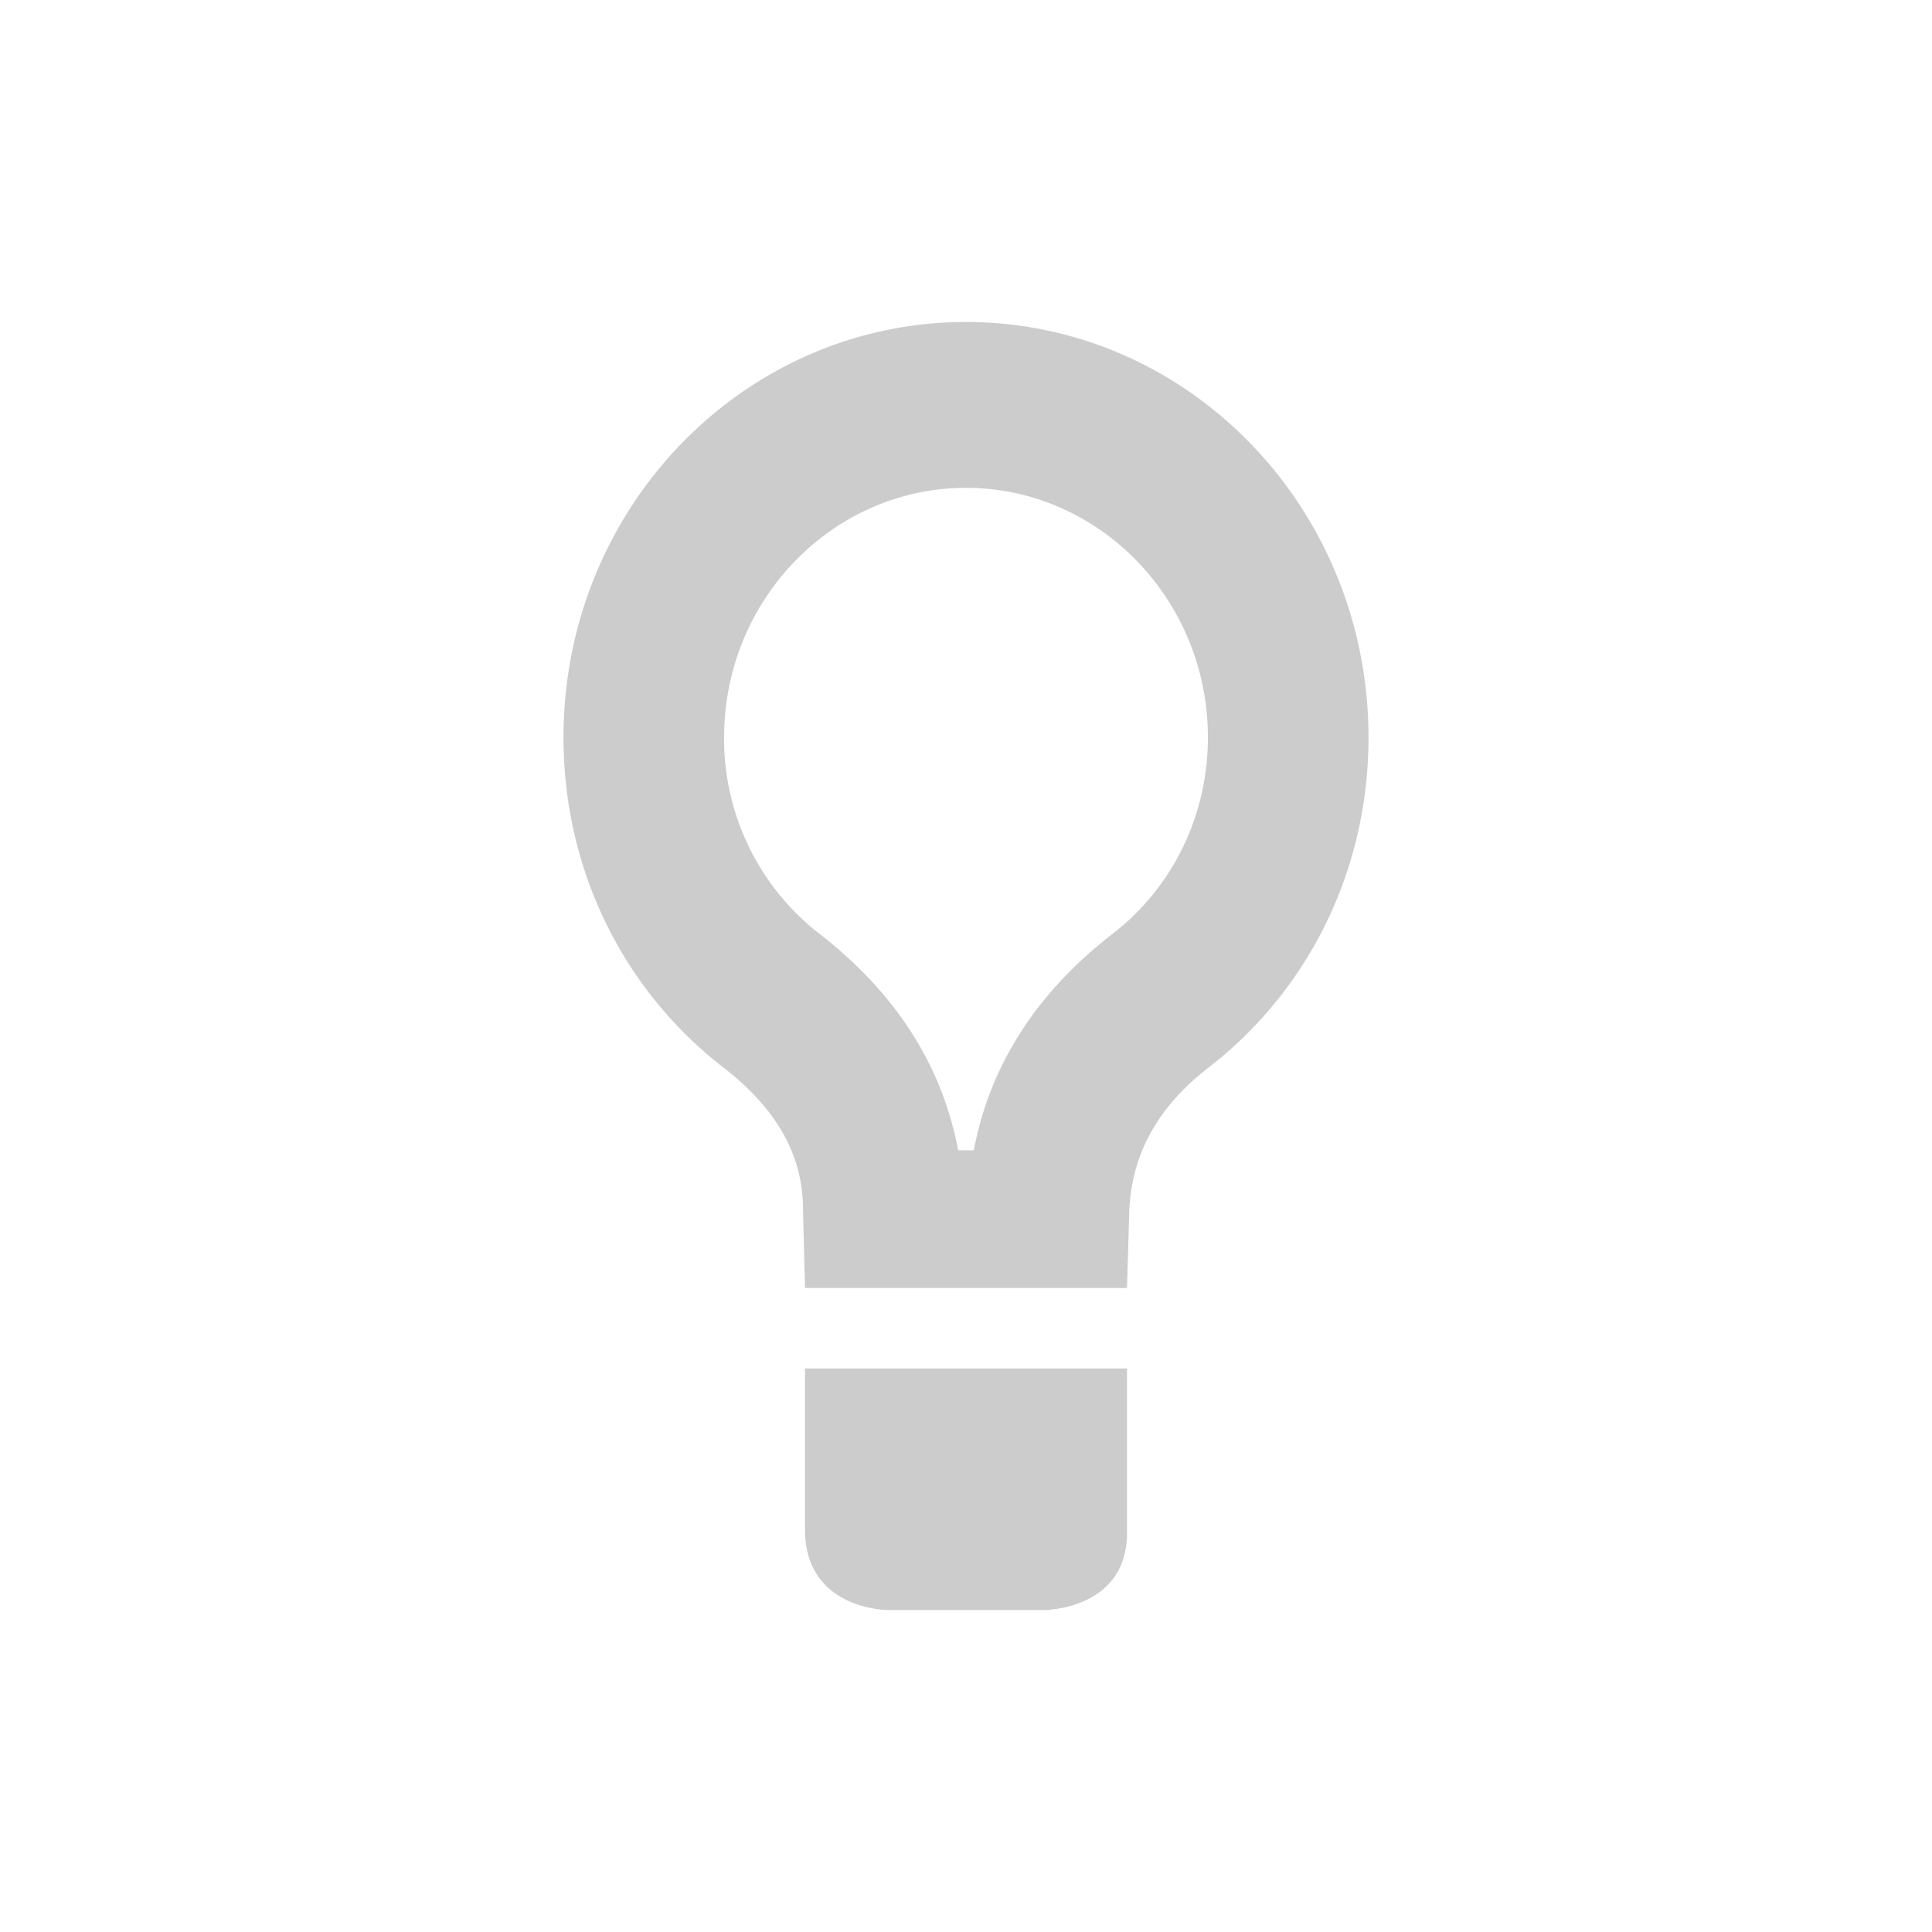 <svg xmlns="http://www.w3.org/2000/svg" width="24" height="24"><defs><style id="current-color-scheme" type="text/css"></style></defs><path d="M12 4C9.238 4 7 6.31 7 9.16c0 1.68.77 3.16 1.985 4.1.555.43.99.99.99 1.76L10 16h4l.029-.98c.039-.77.431-1.33.986-1.76C16.231 12.32 17 10.84 17 9.16 17 6.31 14.762 4 12 4zm0 2.06c1.653 0 3.005 1.39 3.005 3.1 0 .97-.438 1.87-1.197 2.45-1.128.88-1.556 1.86-1.711 2.679h-.194c-.156-.82-.583-1.8-1.712-2.68A3.064 3.064 0 0 1 8.995 9.16c0-1.71 1.352-3.1 3.005-3.1zM10 17v2c0 1 1.027 1 1.027 1h1.946s1.056 0 1.027-1v-2z" fill="currentColor" opacity=".3" color="#565656"/></svg>